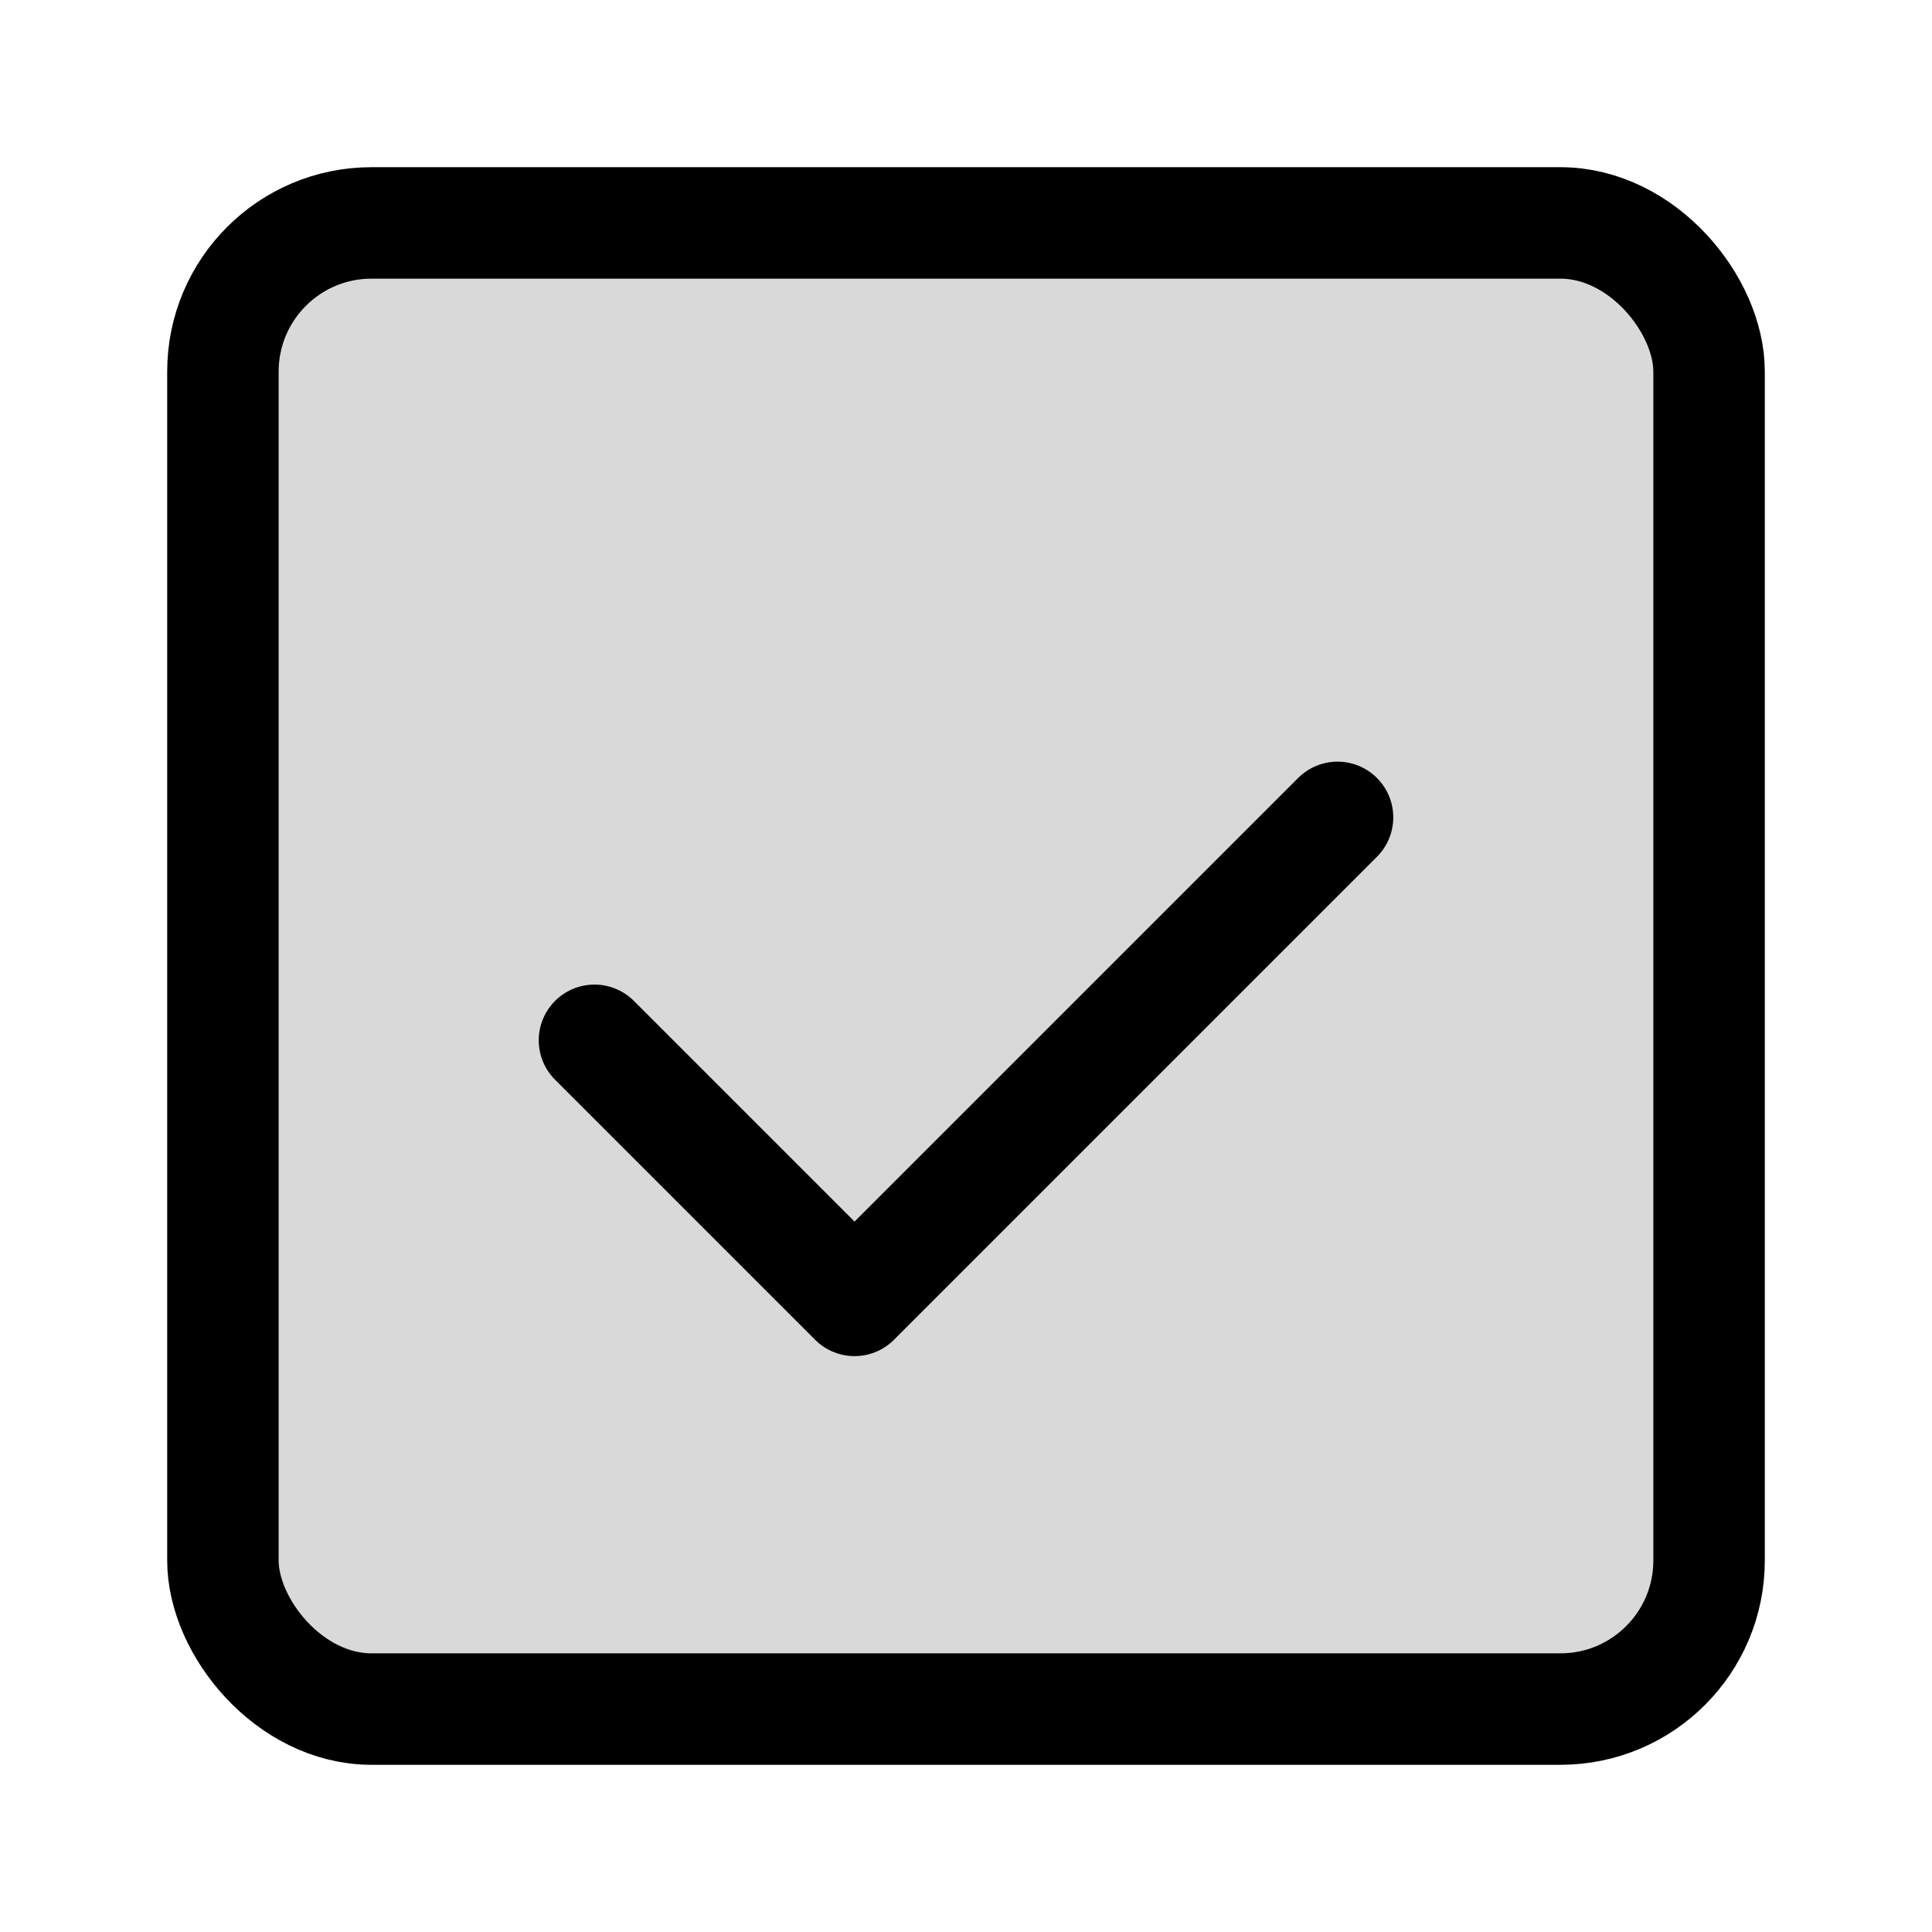 <svg fill="#000000" xmlns="http://www.w3.org/2000/svg" width="800px" height="800px" viewBox="0 0 52 52">
  <rect x="6" y="6" width="40" height="40" rx="4" fill="#000" opacity="0.15"/>
  <rect x="6" y="6" width="40" height="40" rx="4" fill="none" stroke="#000" stroke-width="3"/>
  <path d="M16 28l7 7 13-13" fill="none" stroke="#000" stroke-width="3" stroke-linecap="round" stroke-linejoin="round"/>
</svg>
